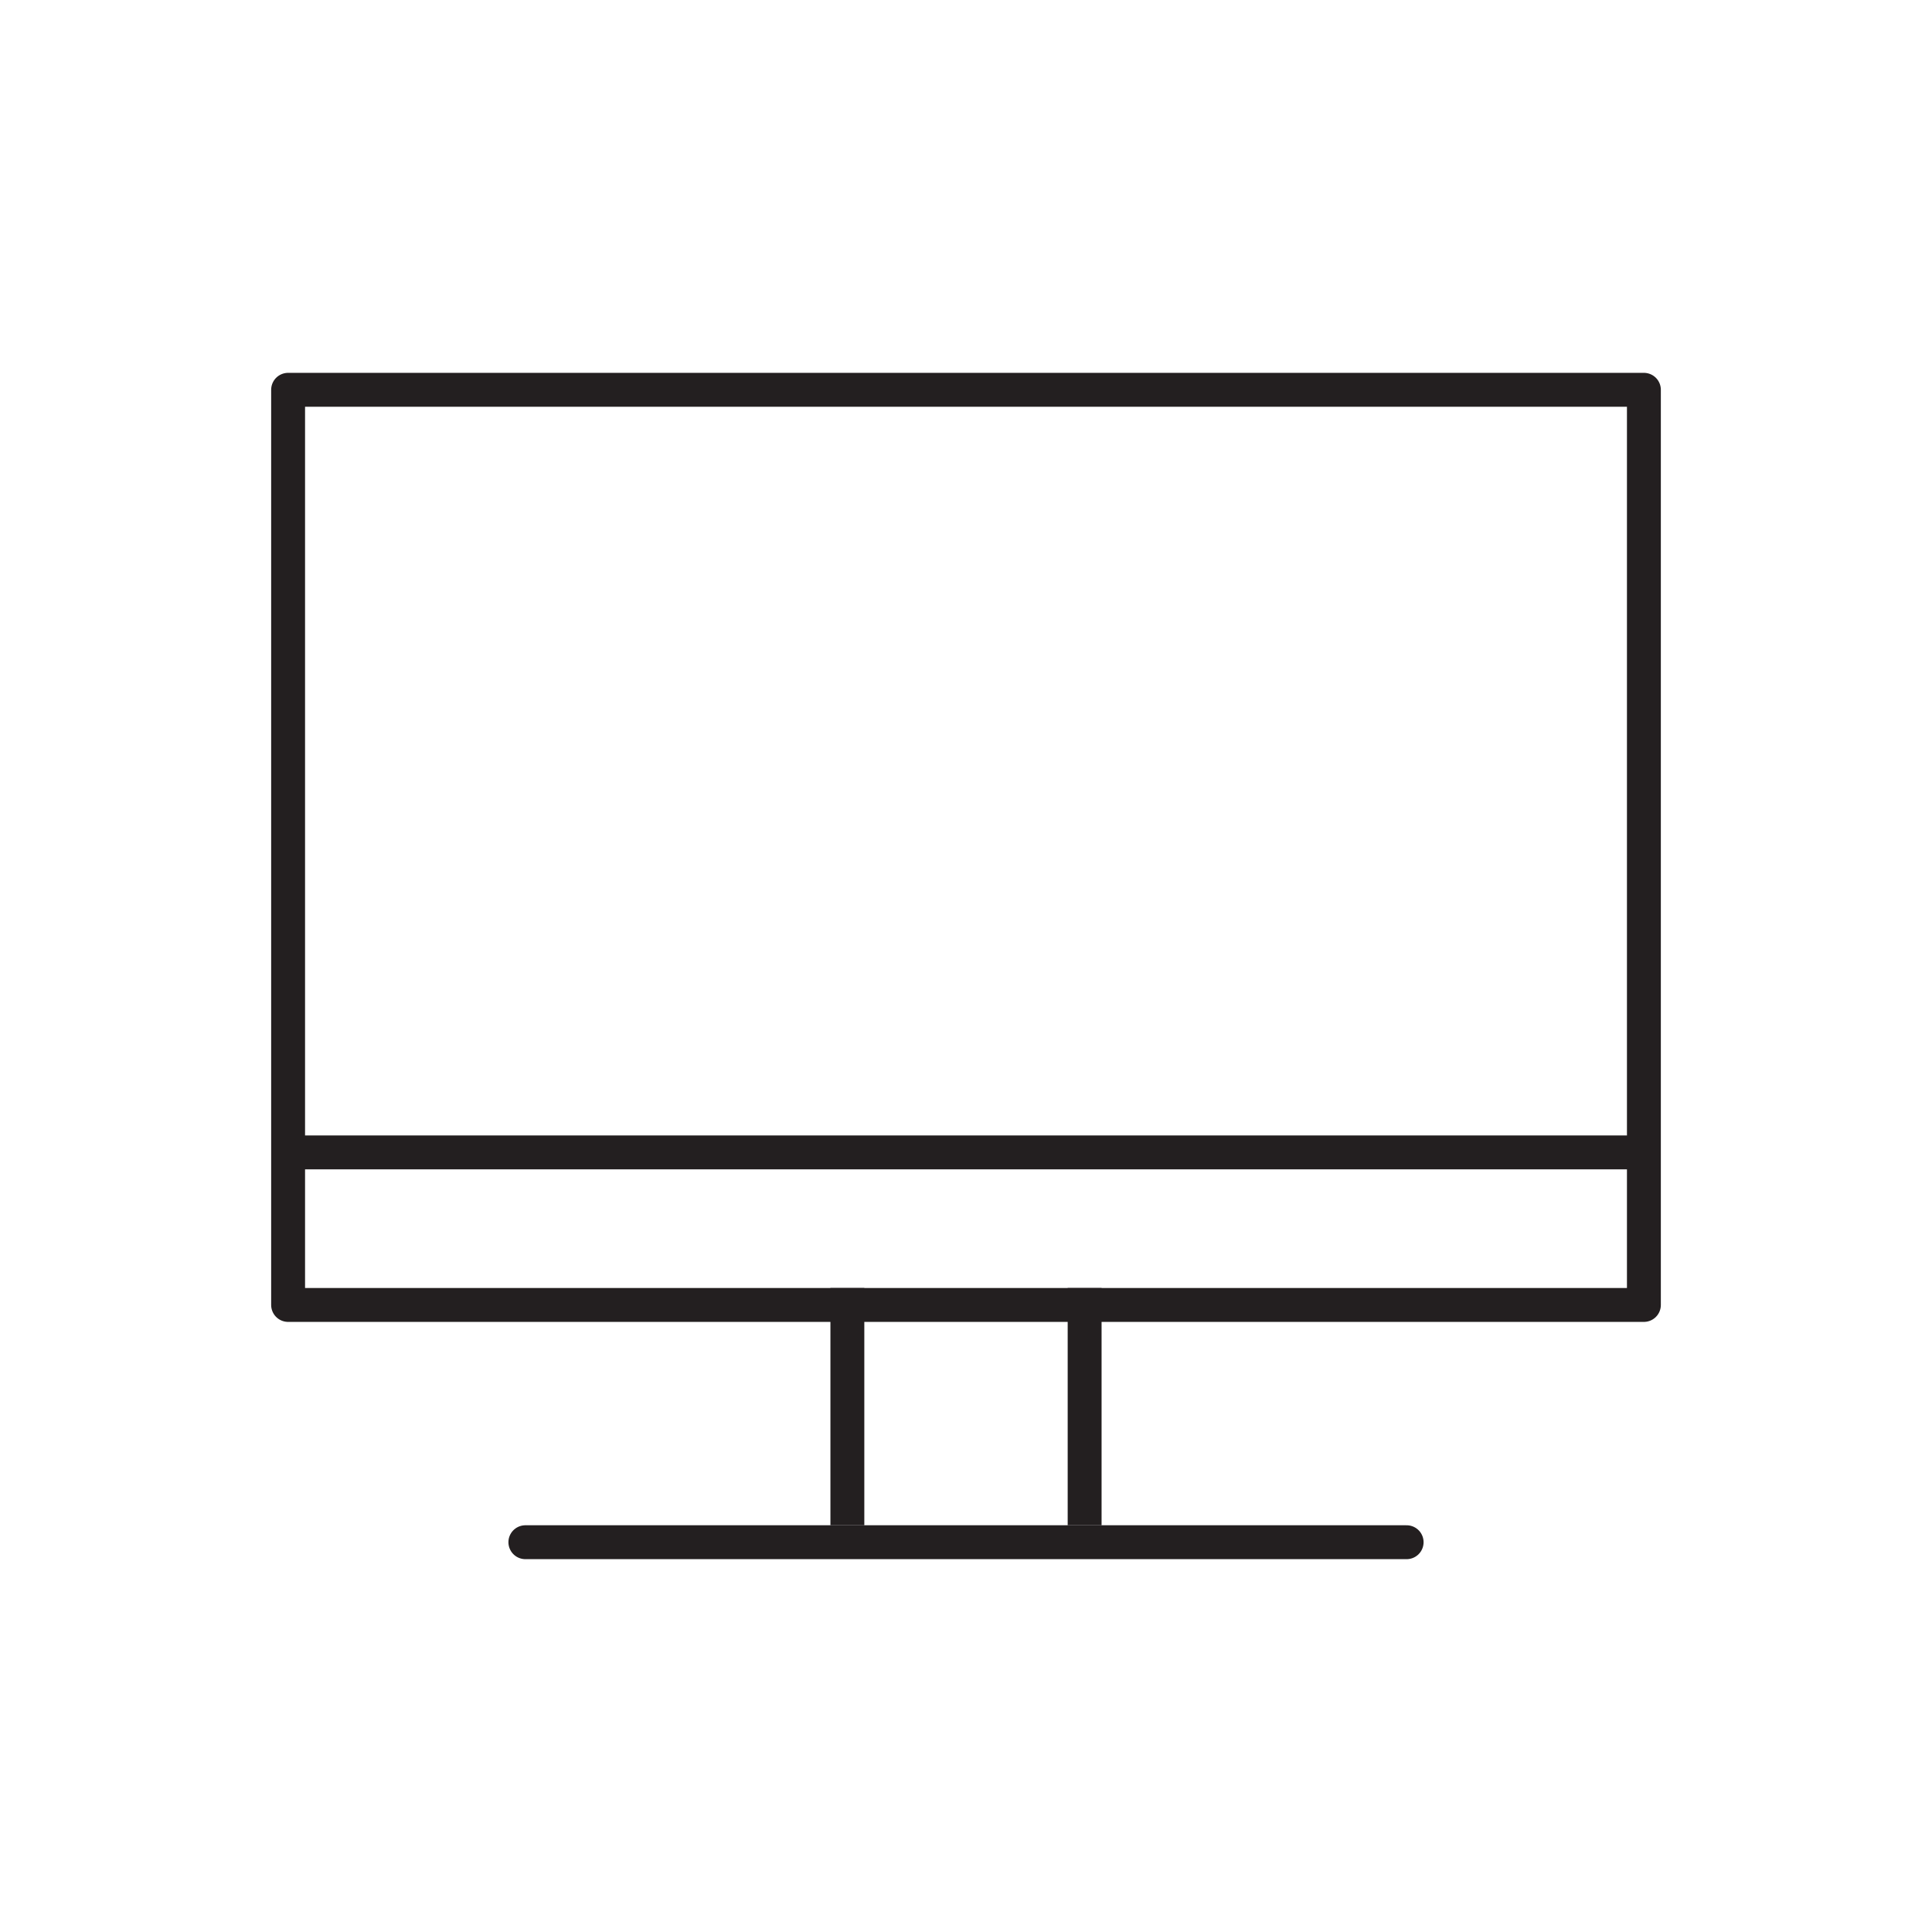 <svg width="57" height="57" viewBox="0 0 57 57" stroke="#231F20" fill="none" xmlns="http://www.w3.org/2000/svg">
<rect x="8.5" y="11.5" width="40" height="27"  stroke-linecap="round" stroke-linejoin="round"/>
<path d="M9 34H48M15.5 45.5H41.5"  stroke-linecap="round" stroke-linejoin="round"/>
<path d="M32 38V45" />
<path d="M25 38V45" />
</svg>
